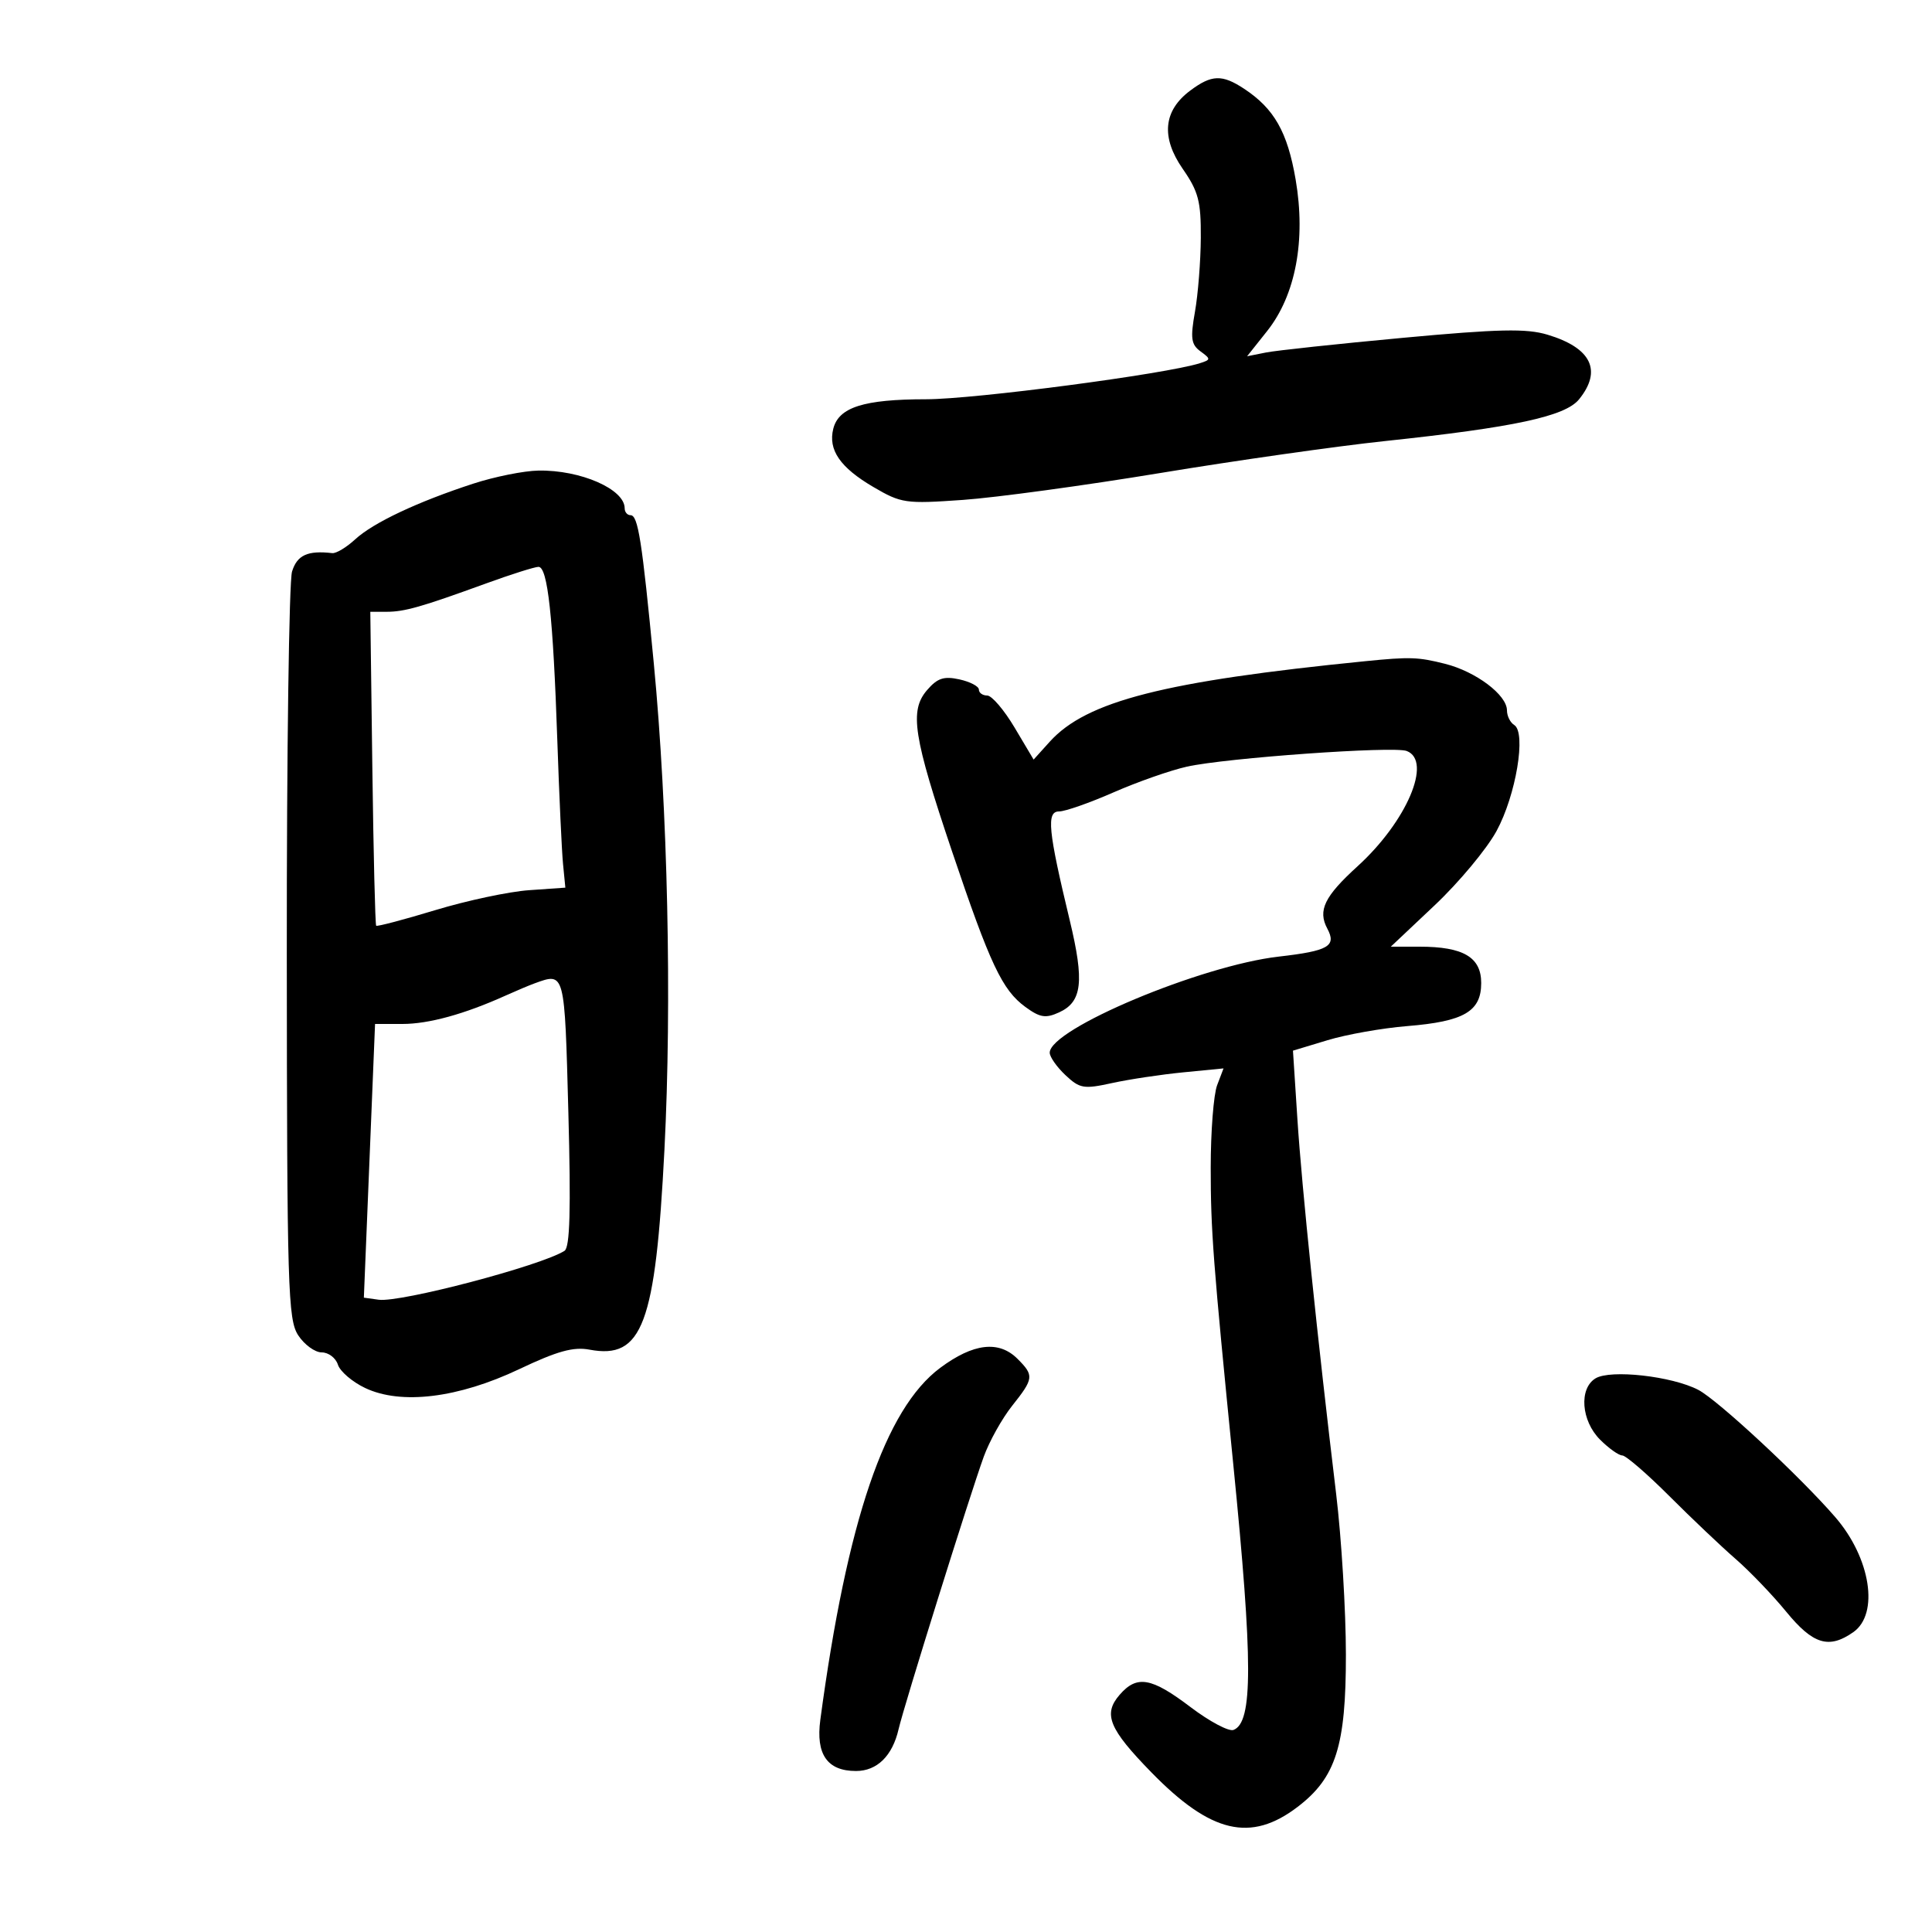<svg xmlns="http://www.w3.org/2000/svg" width="300" height="300" viewBox="0 0 300 300" version="1.1">
	<path d="M 184.823 14.062 C 180.645 17.181, 180.249 21.310, 183.657 26.224 C 186.094 29.738, 186.494 31.265, 186.461 36.912 C 186.440 40.535, 186.032 45.705, 185.555 48.399 C 184.823 52.530, 184.958 53.496, 186.413 54.560 C 188.037 55.747, 188.031 55.855, 186.309 56.402 C 180.992 58.089, 151.318 61.995, 143.797 61.997 C 134.125 62, 130.229 63.239, 129.391 66.578 C 128.569 69.854, 130.452 72.595, 135.599 75.611 C 139.950 78.161, 140.591 78.254, 149.505 77.627 C 154.645 77.266, 168.447 75.385, 180.175 73.448 C 191.904 71.510, 207.575 69.281, 215 68.494 C 235.123 66.361, 243.049 64.658, 245.196 62.006 C 248.821 57.529, 247.097 54.008, 240.279 51.966 C 237.013 50.987, 232.726 51.080, 217.870 52.455 C 207.766 53.390, 198.183 54.417, 196.574 54.738 L 193.648 55.320 196.756 51.410 C 201.189 45.831, 202.798 37.282, 201.186 27.878 C 199.920 20.497, 197.857 16.865, 193.177 13.778 C 189.766 11.529, 188.142 11.584, 184.823 14.062 M 73.500 75.097 C 64.837 77.919, 57.952 81.167, 55.141 83.758 C 53.793 85, 52.197 85.959, 51.595 85.890 C 47.767 85.447, 46.136 86.193, 45.348 88.750 C 44.882 90.263, 44.515 116.968, 44.534 148.096 C 44.565 200.143, 44.708 204.905, 46.307 207.346 C 47.264 208.806, 48.905 210, 49.956 210 C 51.006 210, 52.137 210.857, 52.469 211.904 C 52.802 212.950, 54.705 214.581, 56.699 215.527 C 62.286 218.179, 71.170 217.091, 80.632 212.597 C 86.526 209.798, 89.033 209.103, 91.538 209.573 C 99.752 211.114, 101.783 205.691, 103.175 178.500 C 104.344 155.662, 103.686 125.603, 101.521 103 C 99.694 83.925, 99.078 80, 97.912 80 C 97.410 80, 97 79.518, 97 78.929 C 97 75.952, 90.148 72.957, 83.601 73.071 C 81.345 73.111, 76.800 74.022, 73.500 75.097 M 75.500 90.589 C 65.378 94.271, 62.815 95, 60.007 94.999 L 57.500 94.998 57.817 119.233 C 57.992 132.562, 58.260 143.593, 58.413 143.746 C 58.566 143.899, 62.698 142.809, 67.596 141.324 C 72.493 139.839, 79.040 138.446, 82.144 138.229 L 87.787 137.833 87.428 134.167 C 87.230 132.150, 86.831 123.525, 86.541 115 C 85.885 95.730, 85.045 87.994, 83.610 88.021 C 83 88.033, 79.350 89.188, 75.500 90.589 M 212 102.669 C 180.765 105.786, 168.699 108.866, 163 115.177 L 160.500 117.946 157.543 112.973 C 155.917 110.238, 154.005 108, 153.293 108 C 152.582 108, 152 107.586, 152 107.079 C 152 106.573, 150.640 105.860, 148.978 105.495 C 146.559 104.964, 145.557 105.297, 143.949 107.166 C 141.192 110.371, 141.810 114.343, 147.850 132.255 C 153.758 149.771, 155.627 153.733, 159.221 156.359 C 161.485 158.013, 162.362 158.156, 164.444 157.208 C 168.038 155.570, 168.402 152.443, 166.110 142.914 C 162.746 128.934, 162.459 126, 164.455 126 C 165.395 126, 169.193 124.671, 172.894 123.046 C 176.596 121.422, 181.720 119.623, 184.283 119.049 C 190.341 117.691, 216.397 115.831, 218.431 116.612 C 222.449 118.154, 218.439 127.563, 210.802 134.513 C 205.651 139.200, 204.596 141.377, 206.107 144.200 C 207.563 146.920, 206.281 147.658, 198.565 148.541 C 186.485 149.924, 163 159.777, 163 163.462 C 163 164.116, 164.097 165.682, 165.437 166.941 C 167.671 169.040, 168.273 169.142, 172.687 168.176 C 175.334 167.596, 180.310 166.847, 183.744 166.512 L 189.988 165.902 188.994 168.516 C 188.447 169.954, 187.999 175.713, 187.999 181.315 C 187.997 191.066, 188.368 195.938, 191.514 227.500 C 194.563 258.085, 194.568 267.461, 191.537 268.624 C 190.810 268.903, 187.804 267.304, 184.857 265.070 C 178.776 260.460, 176.539 260.073, 173.854 263.169 C 171.251 266.169, 172.190 268.456, 178.804 275.231 C 188.022 284.672, 194.208 286.130, 201.491 280.575 C 207.438 276.039, 209.001 271.111, 208.991 256.934 C 208.987 250.095, 208.306 238.875, 207.479 232 C 204.570 207.807, 202.148 184.388, 201.463 173.823 L 200.771 163.145 206.136 161.522 C 209.086 160.629, 214.650 159.643, 218.500 159.332 C 227.331 158.617, 230 157.063, 230 152.637 C 230 148.636, 227.223 147, 220.434 147 L 215.963 147 222.790 140.559 C 226.545 137.017, 230.862 131.832, 232.383 129.037 C 235.403 123.488, 237.026 113.752, 235.126 112.578 C 234.507 112.195, 234 111.173, 234 110.307 C 234 107.911, 229.179 104.282, 224.393 103.077 C 220.180 102.017, 218.949 101.976, 212 102.669 M 83 152.700 C 82.175 152.999, 80.150 153.852, 78.500 154.596 C 72.115 157.477, 66.578 159, 62.493 159 L 58.238 159 57.369 180.250 L 56.500 201.500 58.799 201.821 C 62.168 202.292, 83.985 196.552, 87.655 194.230 C 88.498 193.697, 88.661 187.887, 88.256 172.749 C 87.667 150.724, 87.736 150.987, 83 152.700 M 146 212.395 C 137.443 218.758, 131.525 236.129, 127.378 267.062 C 126.660 272.417, 128.462 275, 132.916 275 C 136.192 275, 138.578 272.657, 139.534 268.500 C 140.369 264.869, 150.569 232.232, 152.759 226.186 C 153.618 223.813, 155.599 220.263, 157.160 218.298 C 160.539 214.046, 160.592 213.592, 158 211 C 155.108 208.108, 151.146 208.569, 146 212.395 M 247.750 214.033 C 245.154 215.615, 245.525 220.616, 248.455 223.545 C 249.805 224.895, 251.357 226, 251.905 226 C 252.453 226, 255.736 228.834, 259.201 232.298 C 262.665 235.762, 267.300 240.160, 269.500 242.071 C 271.700 243.983, 275.242 247.674, 277.370 250.274 C 281.526 255.348, 283.988 256.098, 287.777 253.443 C 291.826 250.607, 290.478 241.947, 285 235.606 C 279.563 229.311, 266.758 217.408, 263.717 215.821 C 259.622 213.685, 250.076 212.616, 247.750 214.033" stroke="none" fill="black" fill-rule="evenodd"/>
</svg>